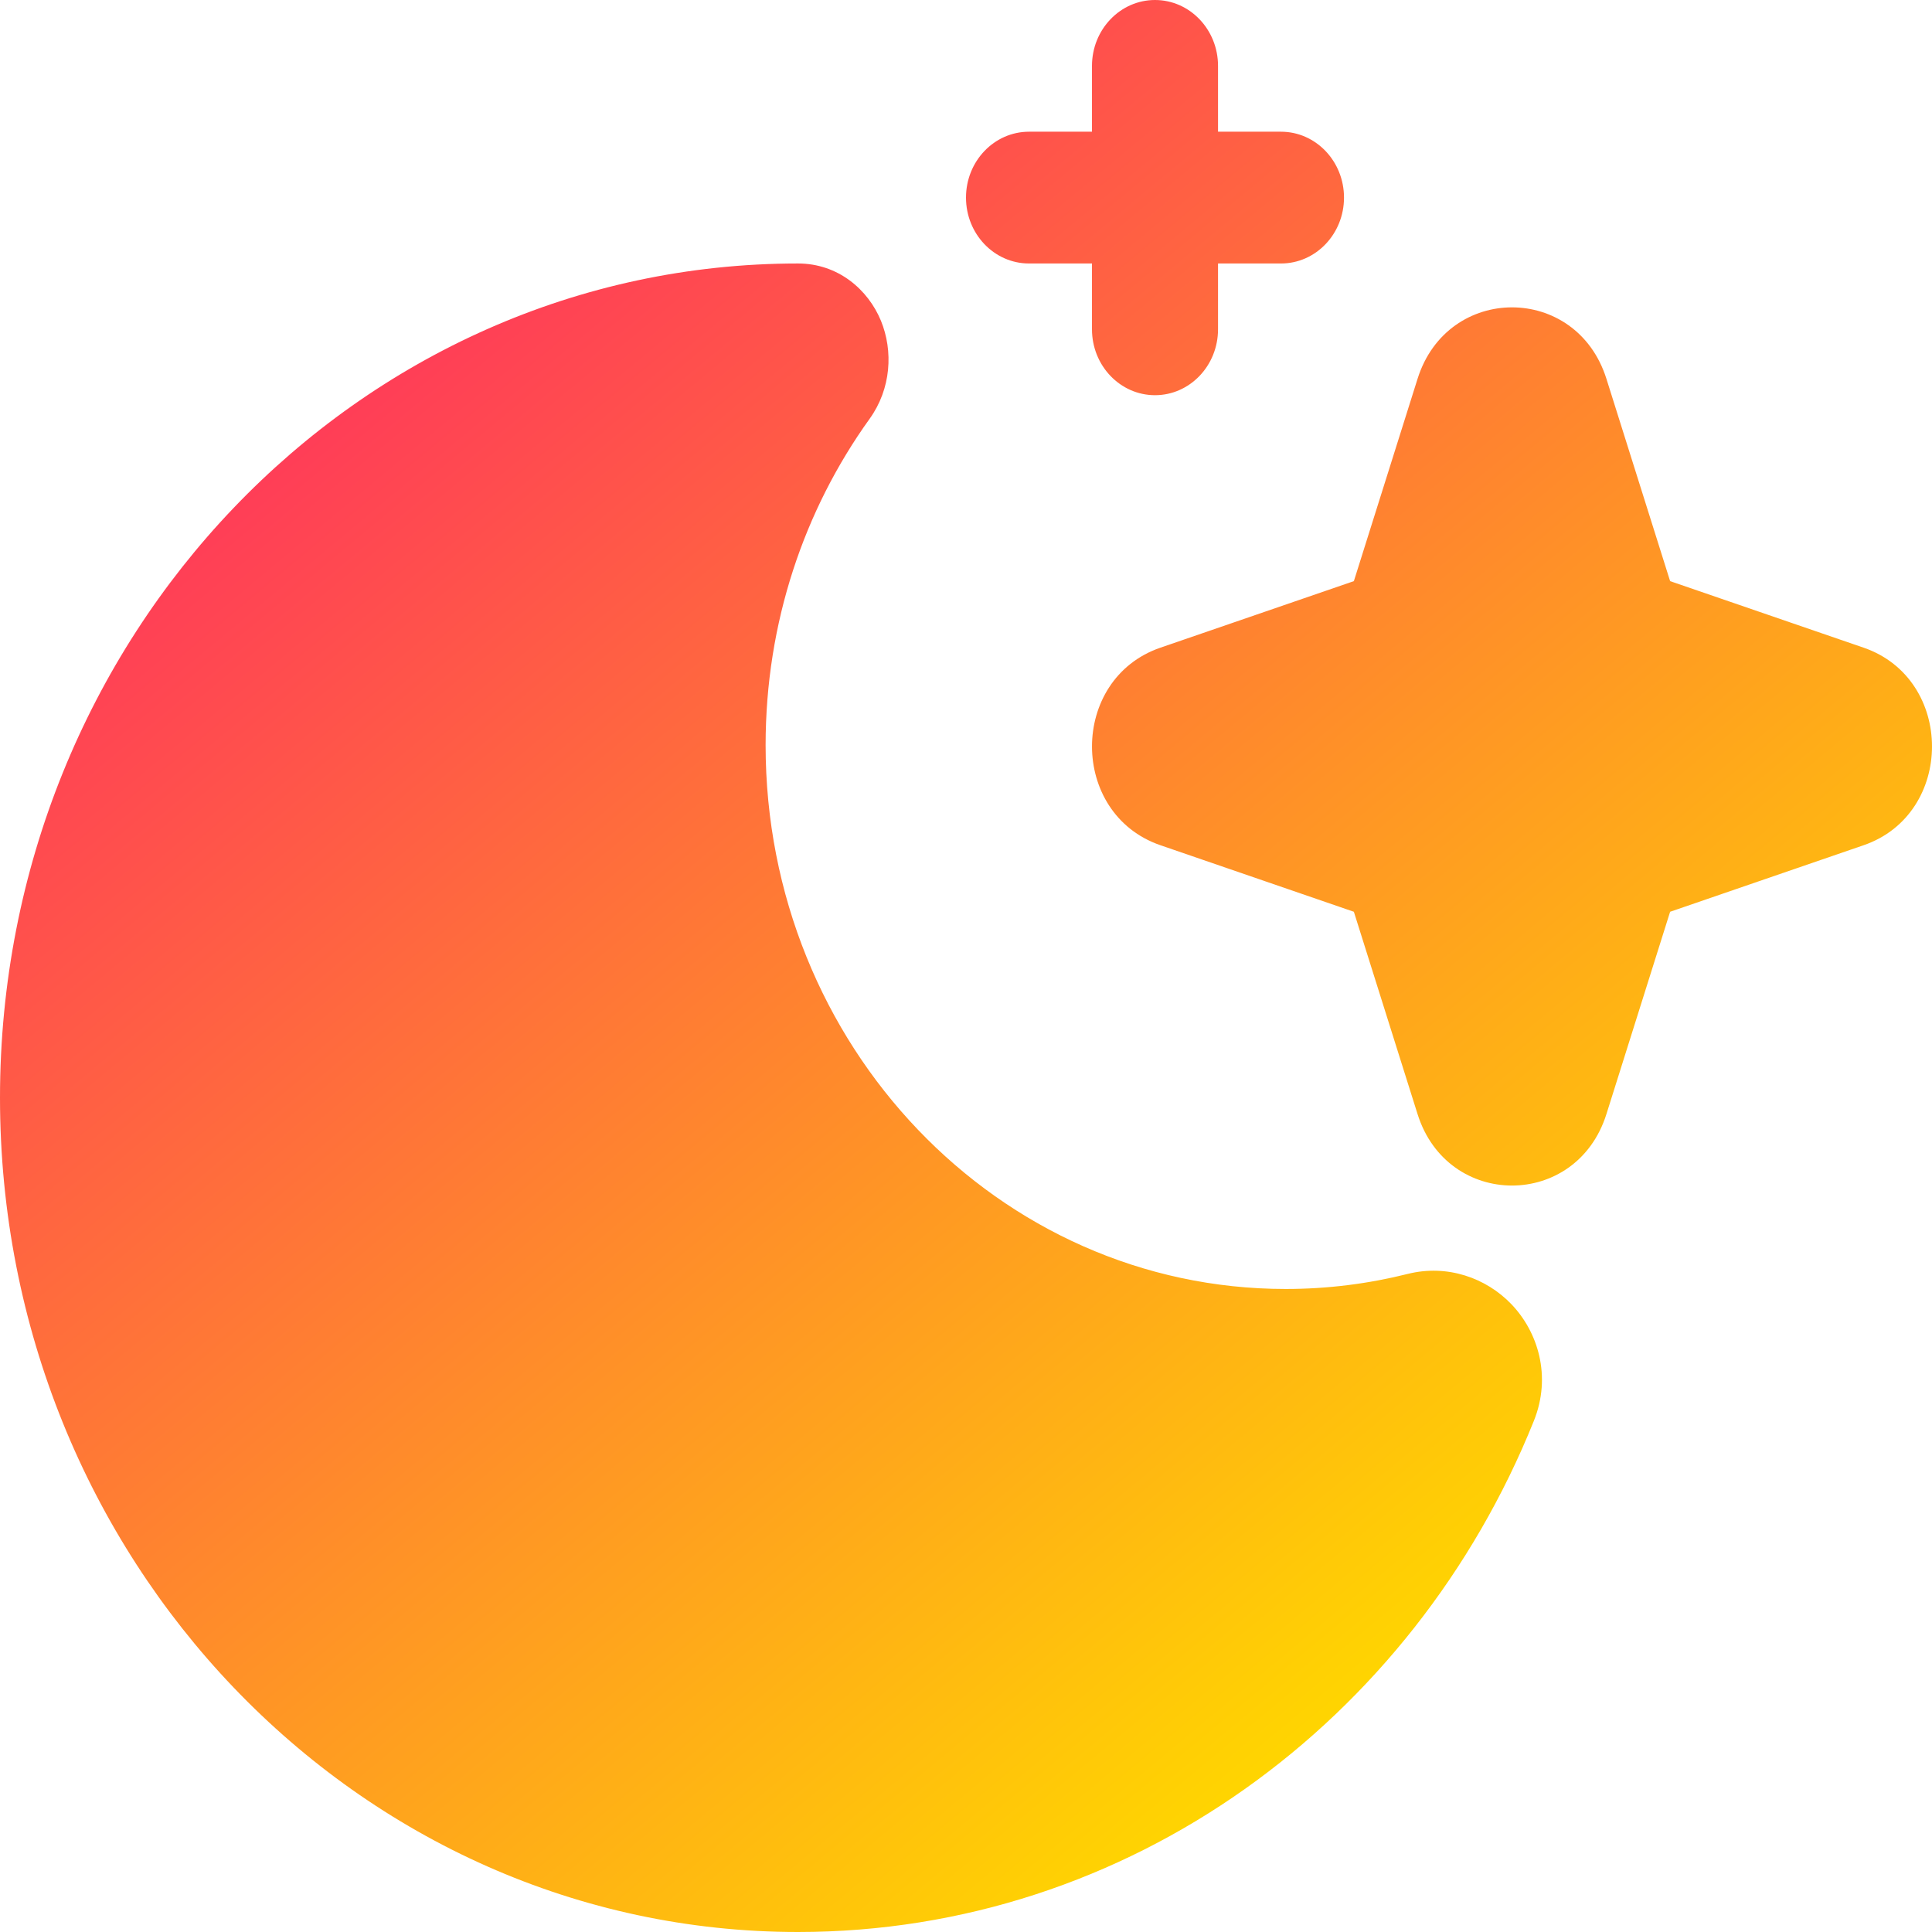 <svg width="29" height="29" viewBox="0 0 29 29" fill="none" xmlns="http://www.w3.org/2000/svg">
<path fill-rule="evenodd" clip-rule="evenodd" d="M17.337 0C17.859 0 18.283 0.443 18.283 0.989V1.977H19.228C19.75 1.977 20.174 2.42 20.174 2.966C20.174 3.512 19.75 3.955 19.228 3.955H18.283V4.943C18.283 5.489 17.859 5.932 17.337 5.932C16.815 5.932 16.391 5.489 16.391 4.943V3.955H15.446C14.923 3.955 14.5 3.512 14.5 2.966C14.5 2.42 14.923 1.977 15.446 1.977H16.391V0.989C16.391 0.443 16.815 0 17.337 0ZM11.978 3.955C5.363 3.955 0 9.561 0 16.477C0 23.393 5.363 29 11.978 29C16.949 29 21.211 25.834 23.023 21.33C23.295 20.656 23.083 19.989 22.686 19.576C22.305 19.179 21.721 18.974 21.13 19.122C20.544 19.269 19.931 19.348 19.299 19.348C14.987 19.348 11.492 15.693 11.492 11.185C11.492 9.346 12.072 7.651 13.053 6.287C13.378 5.835 13.409 5.268 13.223 4.814C13.03 4.347 12.581 3.955 11.978 3.955ZM21.278 5.686C21.728 4.256 23.663 4.256 24.113 5.686L25.069 8.723L27.974 9.722C29.342 10.193 29.342 12.216 27.974 12.687L25.069 13.686L24.113 16.723C23.663 18.153 21.728 18.153 21.278 16.723L20.322 13.686L17.418 12.687C16.049 12.216 16.049 10.193 17.418 9.722L20.322 8.723L21.278 5.686Z" fill="url(#paint0_linear_81_74)"/>
<defs>
<linearGradient id="paint0_linear_81_74" x1="23.956" y1="22.739" x2="1.679" y2="-3.977" gradientUnits="userSpaceOnUse">
<stop stop-color="#FFD600"/>
<stop offset="1" stop-color="#FF007A"/>
</linearGradient>
</defs>
</svg>
